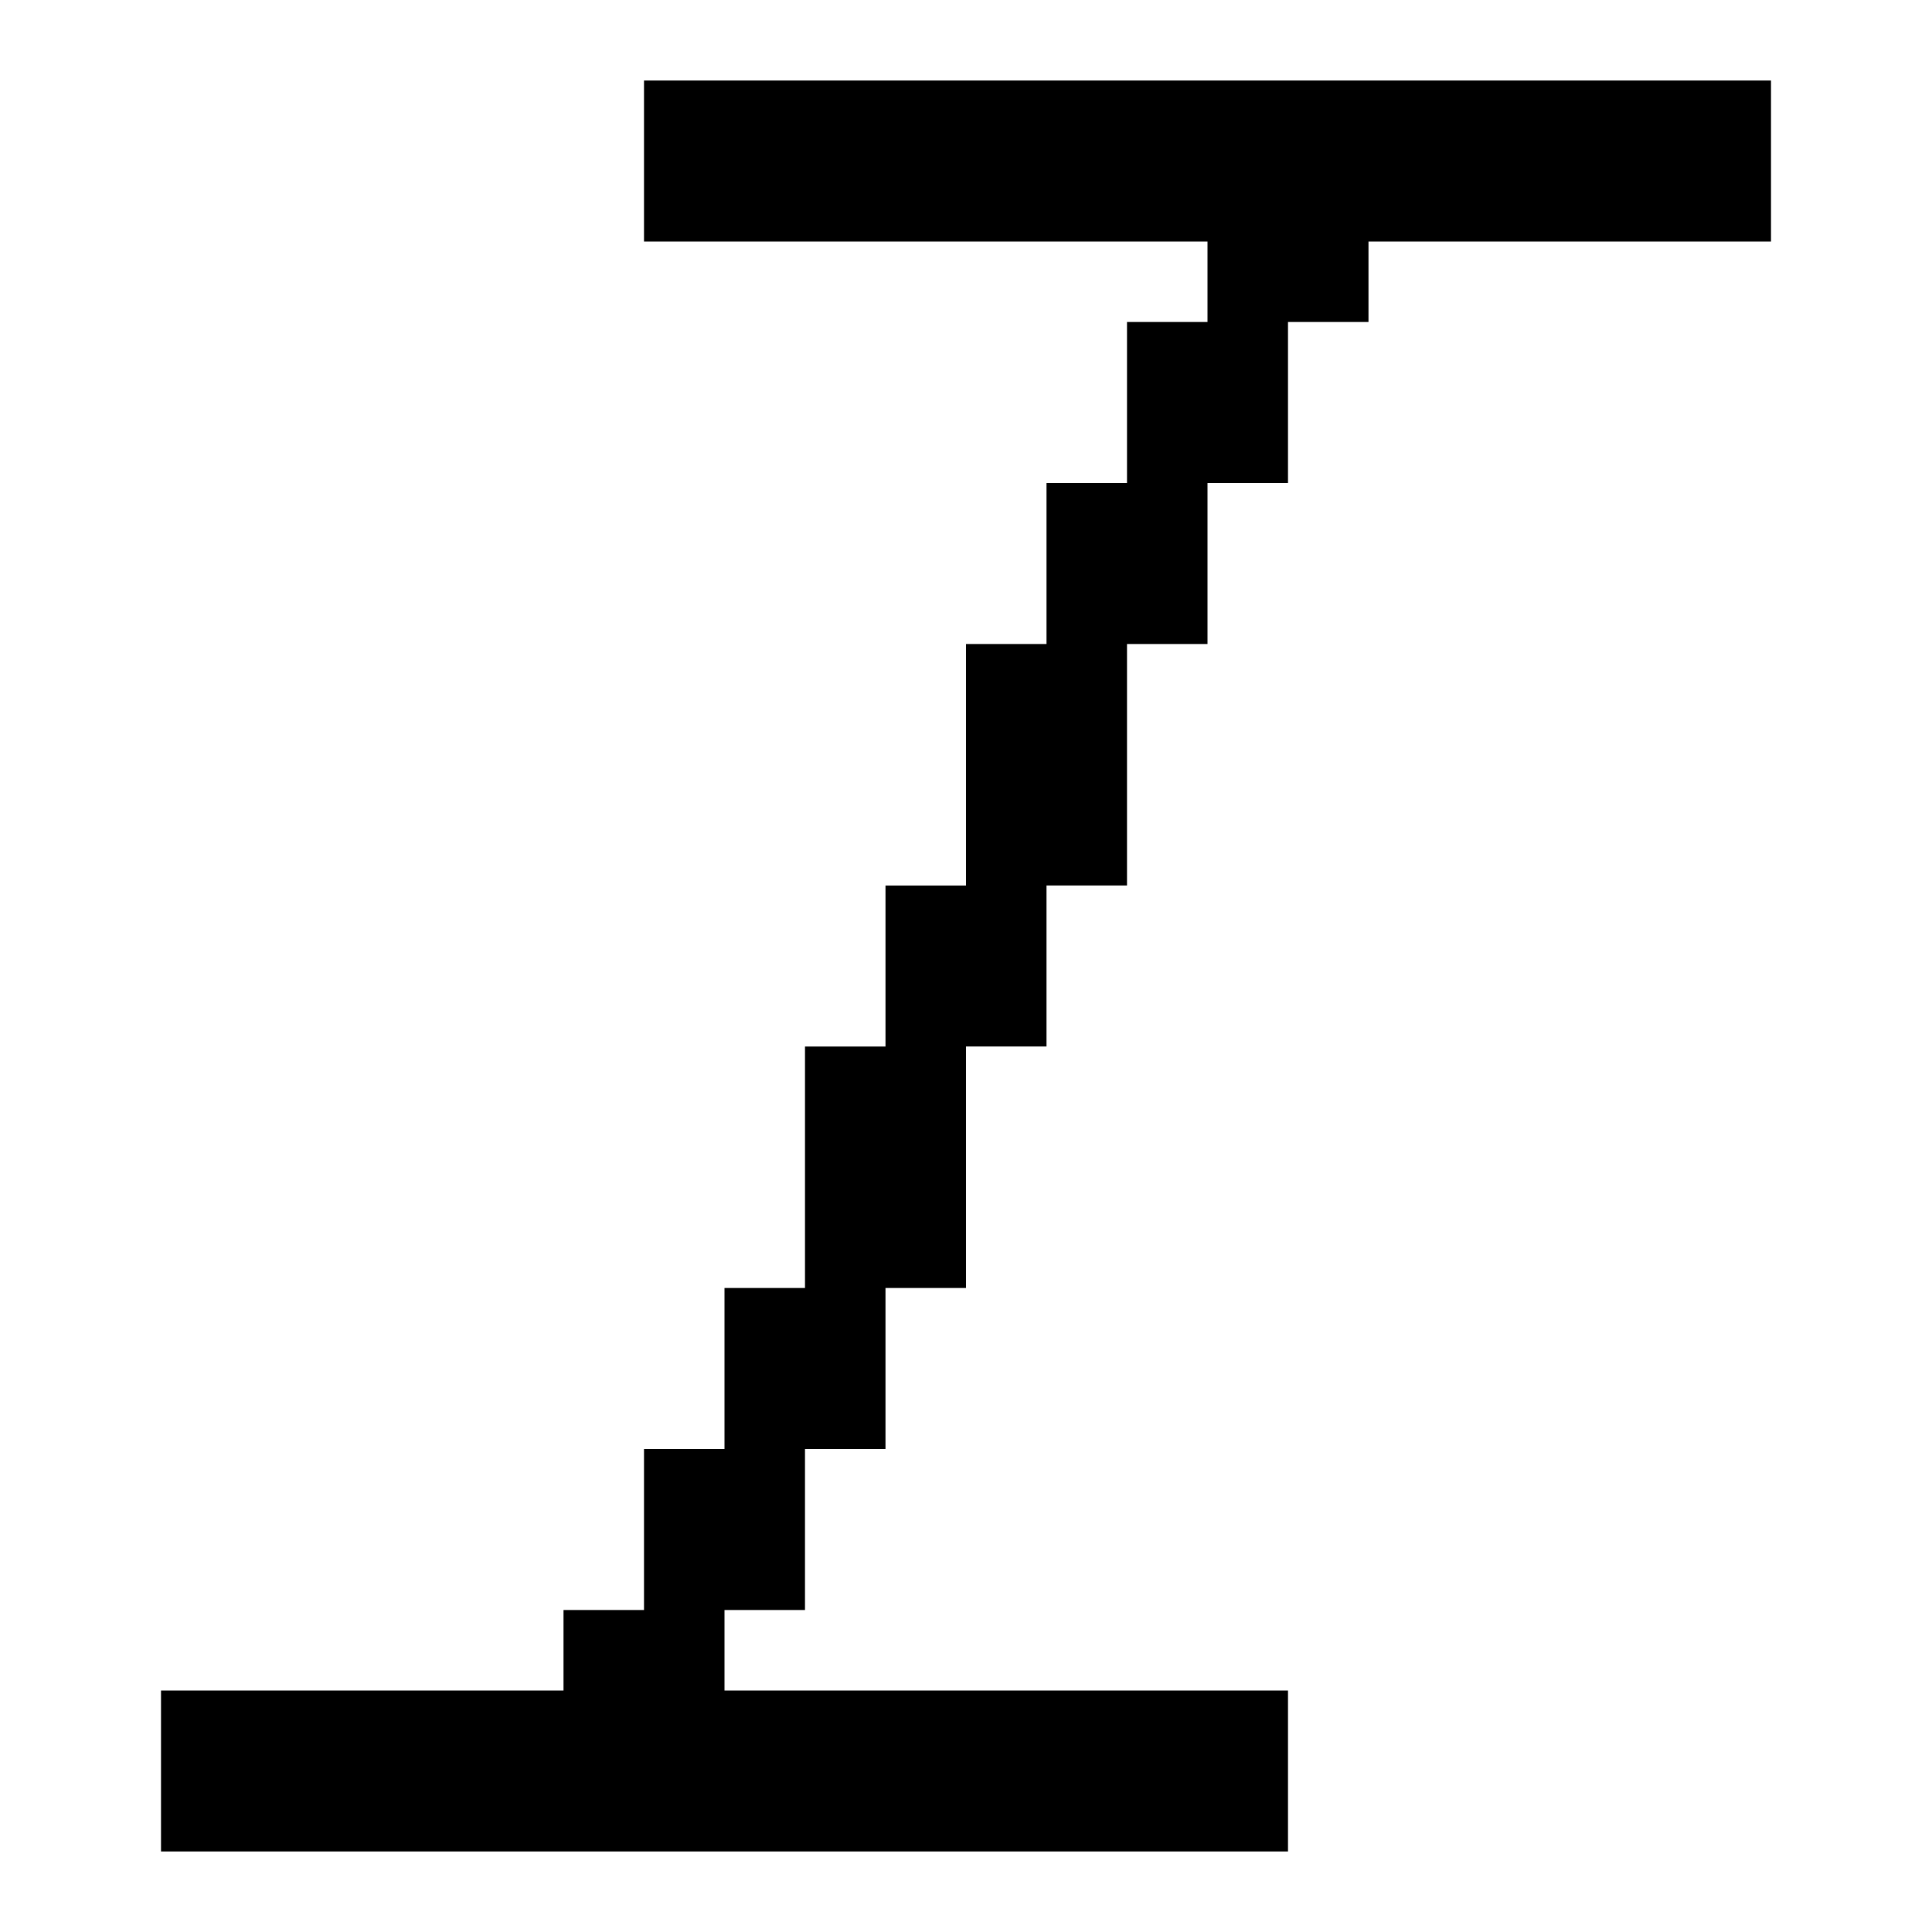 <svg xmlns="http://www.w3.org/2000/svg" xmlns:xlink="http://www.w3.org/1999/xlink" width="24" height="24" viewBox="0 0 24 24"><path fill="currentColor" d="M22 1v2h-5v1h-1v2h-1v2h-1v3h-1v2h-1v3h-1v2h-1v2H9v1h7v2H2v-2h5v-1h1v-2h1v-2h1v-3h1v-2h1V8h1V6h1V4h1V3H8V1z"/></svg>